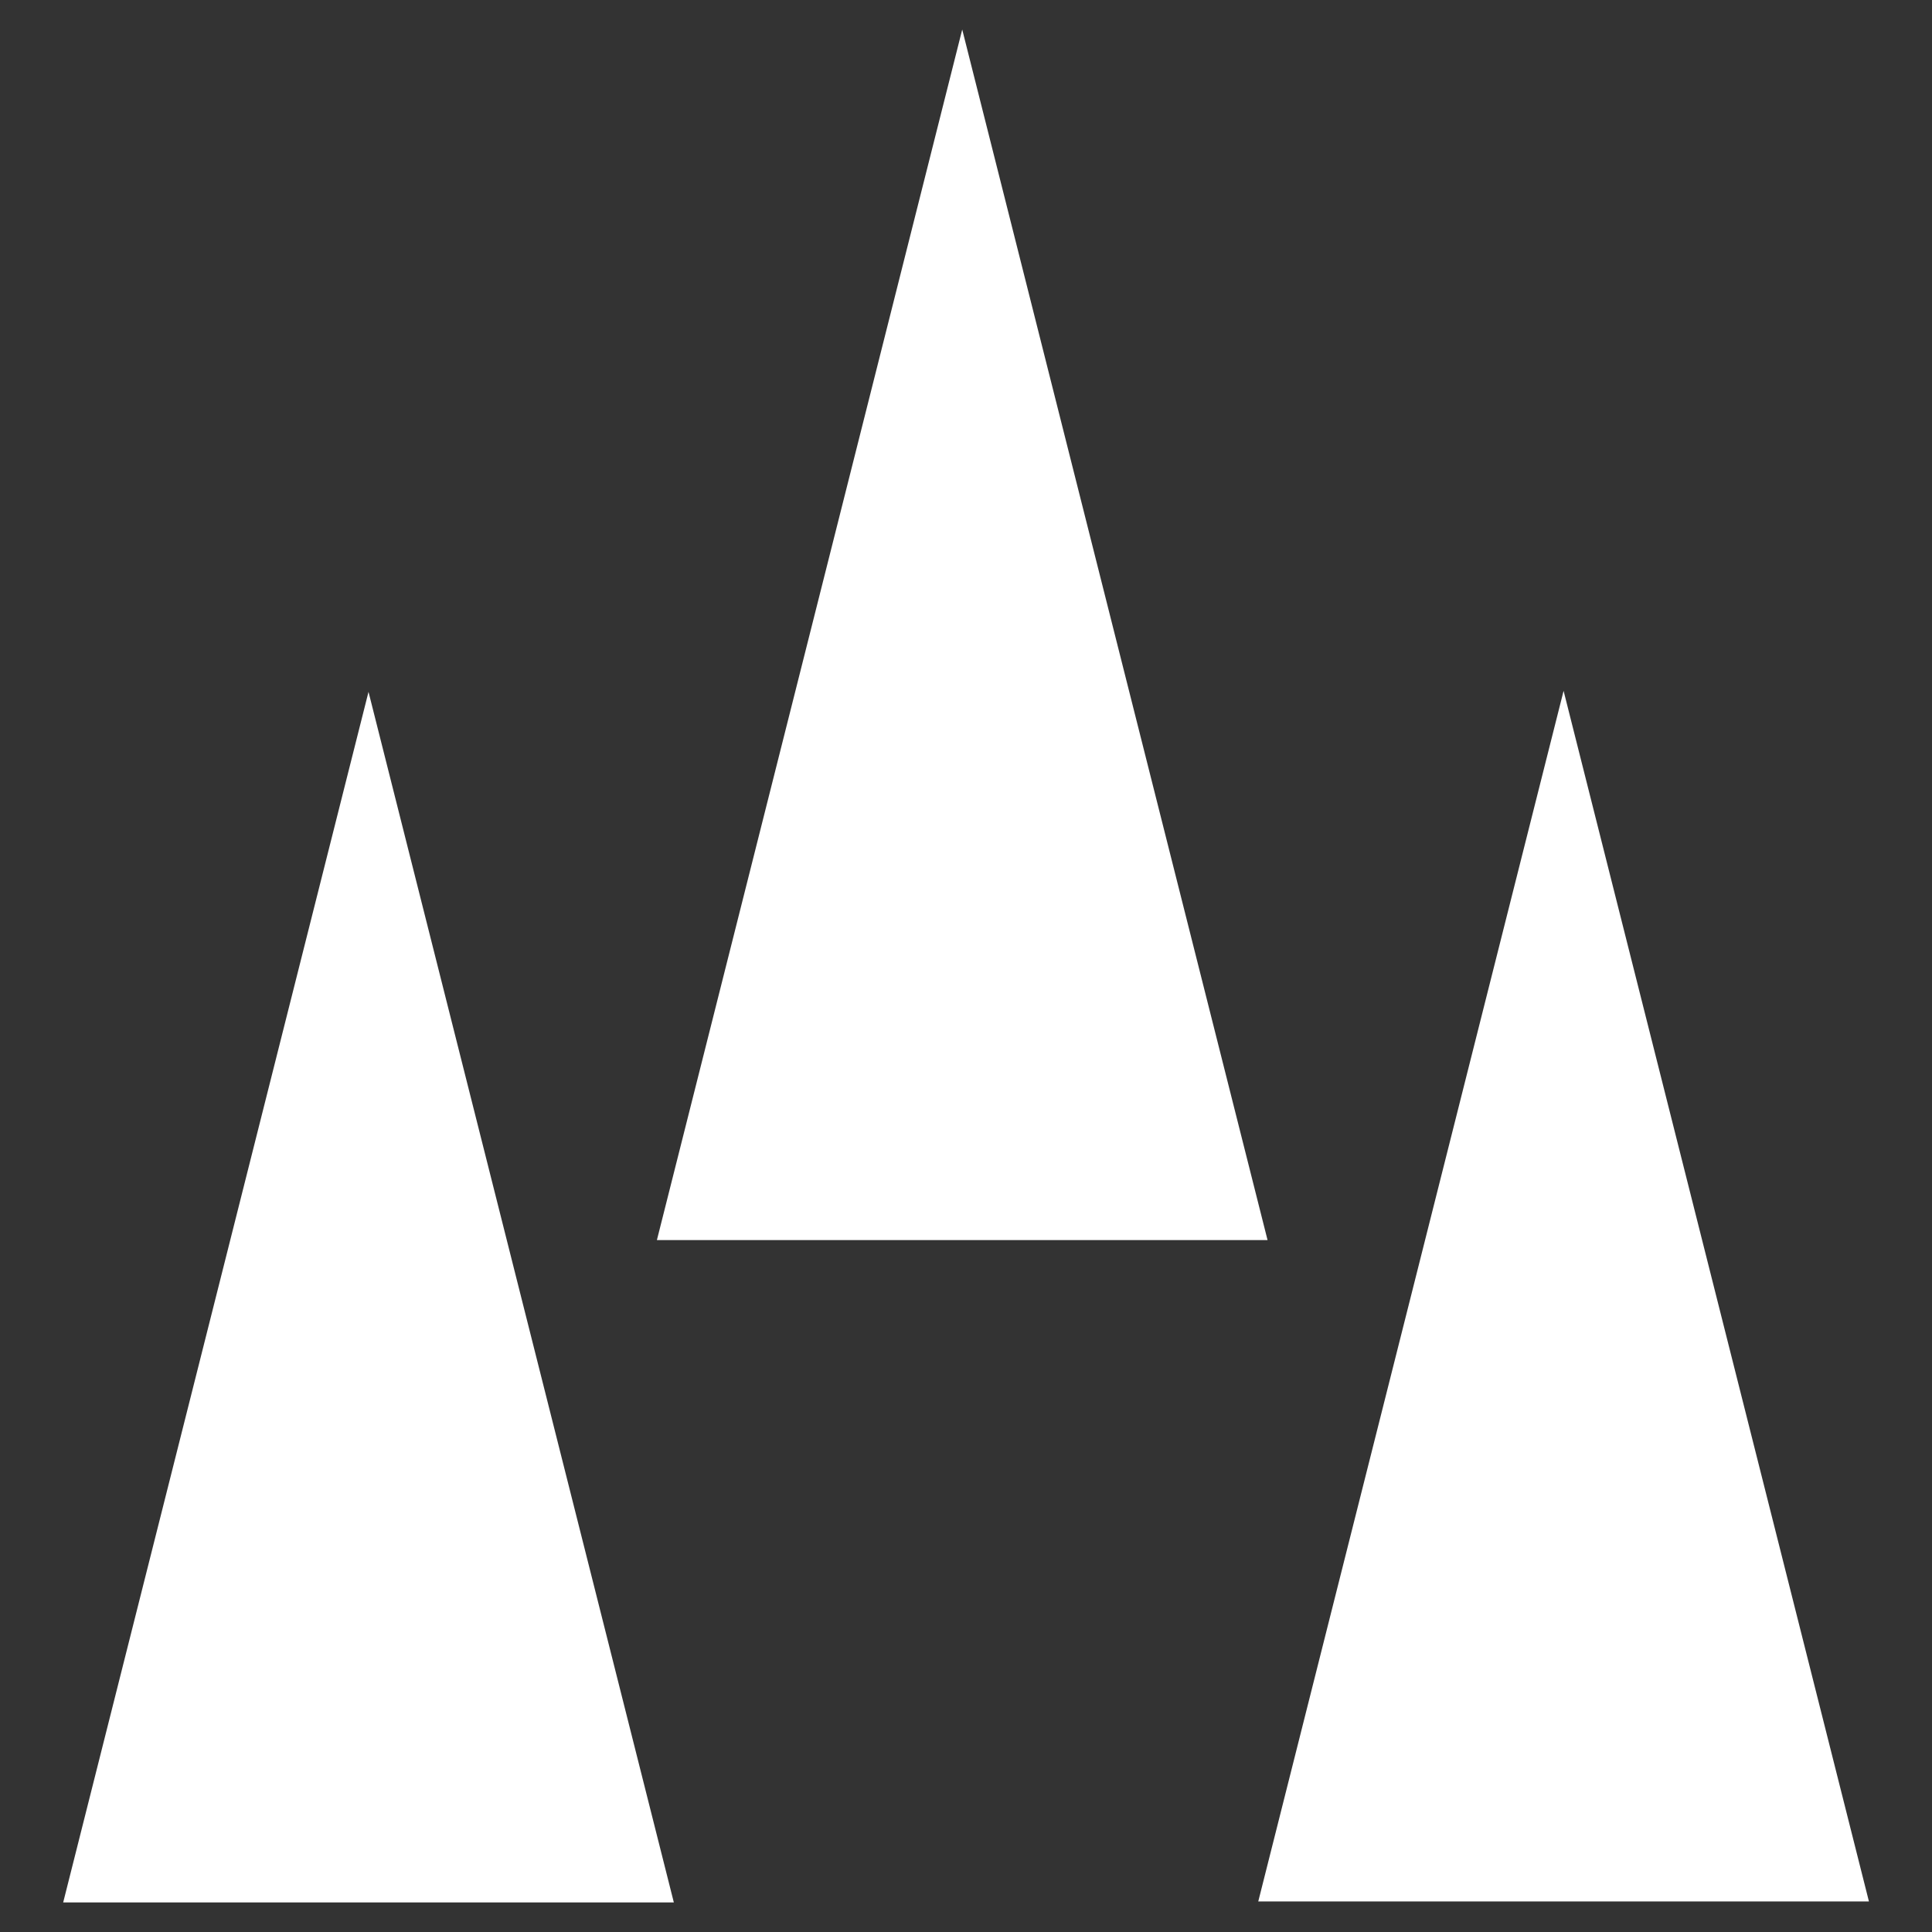 <?xml version="1.0" encoding="UTF-8" standalone="no" ?>
<svg xmlns="http://www.w3.org/2000/svg" xmlns:xlink="http://www.w3.org/1999/xlink" version="1.1" width="1080" height="1080" viewBox="0 0 1080 1080" xml:space="preserve">
<rect x="0" y="0" width="1080" height="1080" fill="#333333" stroke="none"/>
<g transform="matrix(1 0 0 1 540 540)" id="05768420-2f48-4ae8-b214-f0d6ae6a116e"  >
</g>
<g transform="matrix(4.56 0 0 10.44 206 725.12)" id="685b57e9-9a76-458b-9bf2-9f628b7f9eab"  >
<polygon style="stroke-width: 0; fill: rgb(255,255,255);" vector-effect="non-scaling-stroke"  points="-37.43,32.41 0,-32.41 37.43,32.41 " />
</g>
<g transform="matrix(4.56 0 0 10.44 874.06 724.55)"  >
<polygon style="stroke-width: 0; fill: rgb(255,255,255);" vector-effect="non-scaling-stroke"  points="-37.43,32.41 0,-32.41 37.43,32.41 " />
</g>
<g transform="matrix(4.56 0 0 10.44 537.89 354.86)"  >
<polygon style="stroke-width: 0; fill: rgb(255,255,255);" vector-effect="non-scaling-stroke"  points="-37.43,32.41 0,-32.41 37.43,32.41 " />
</g>
</svg>